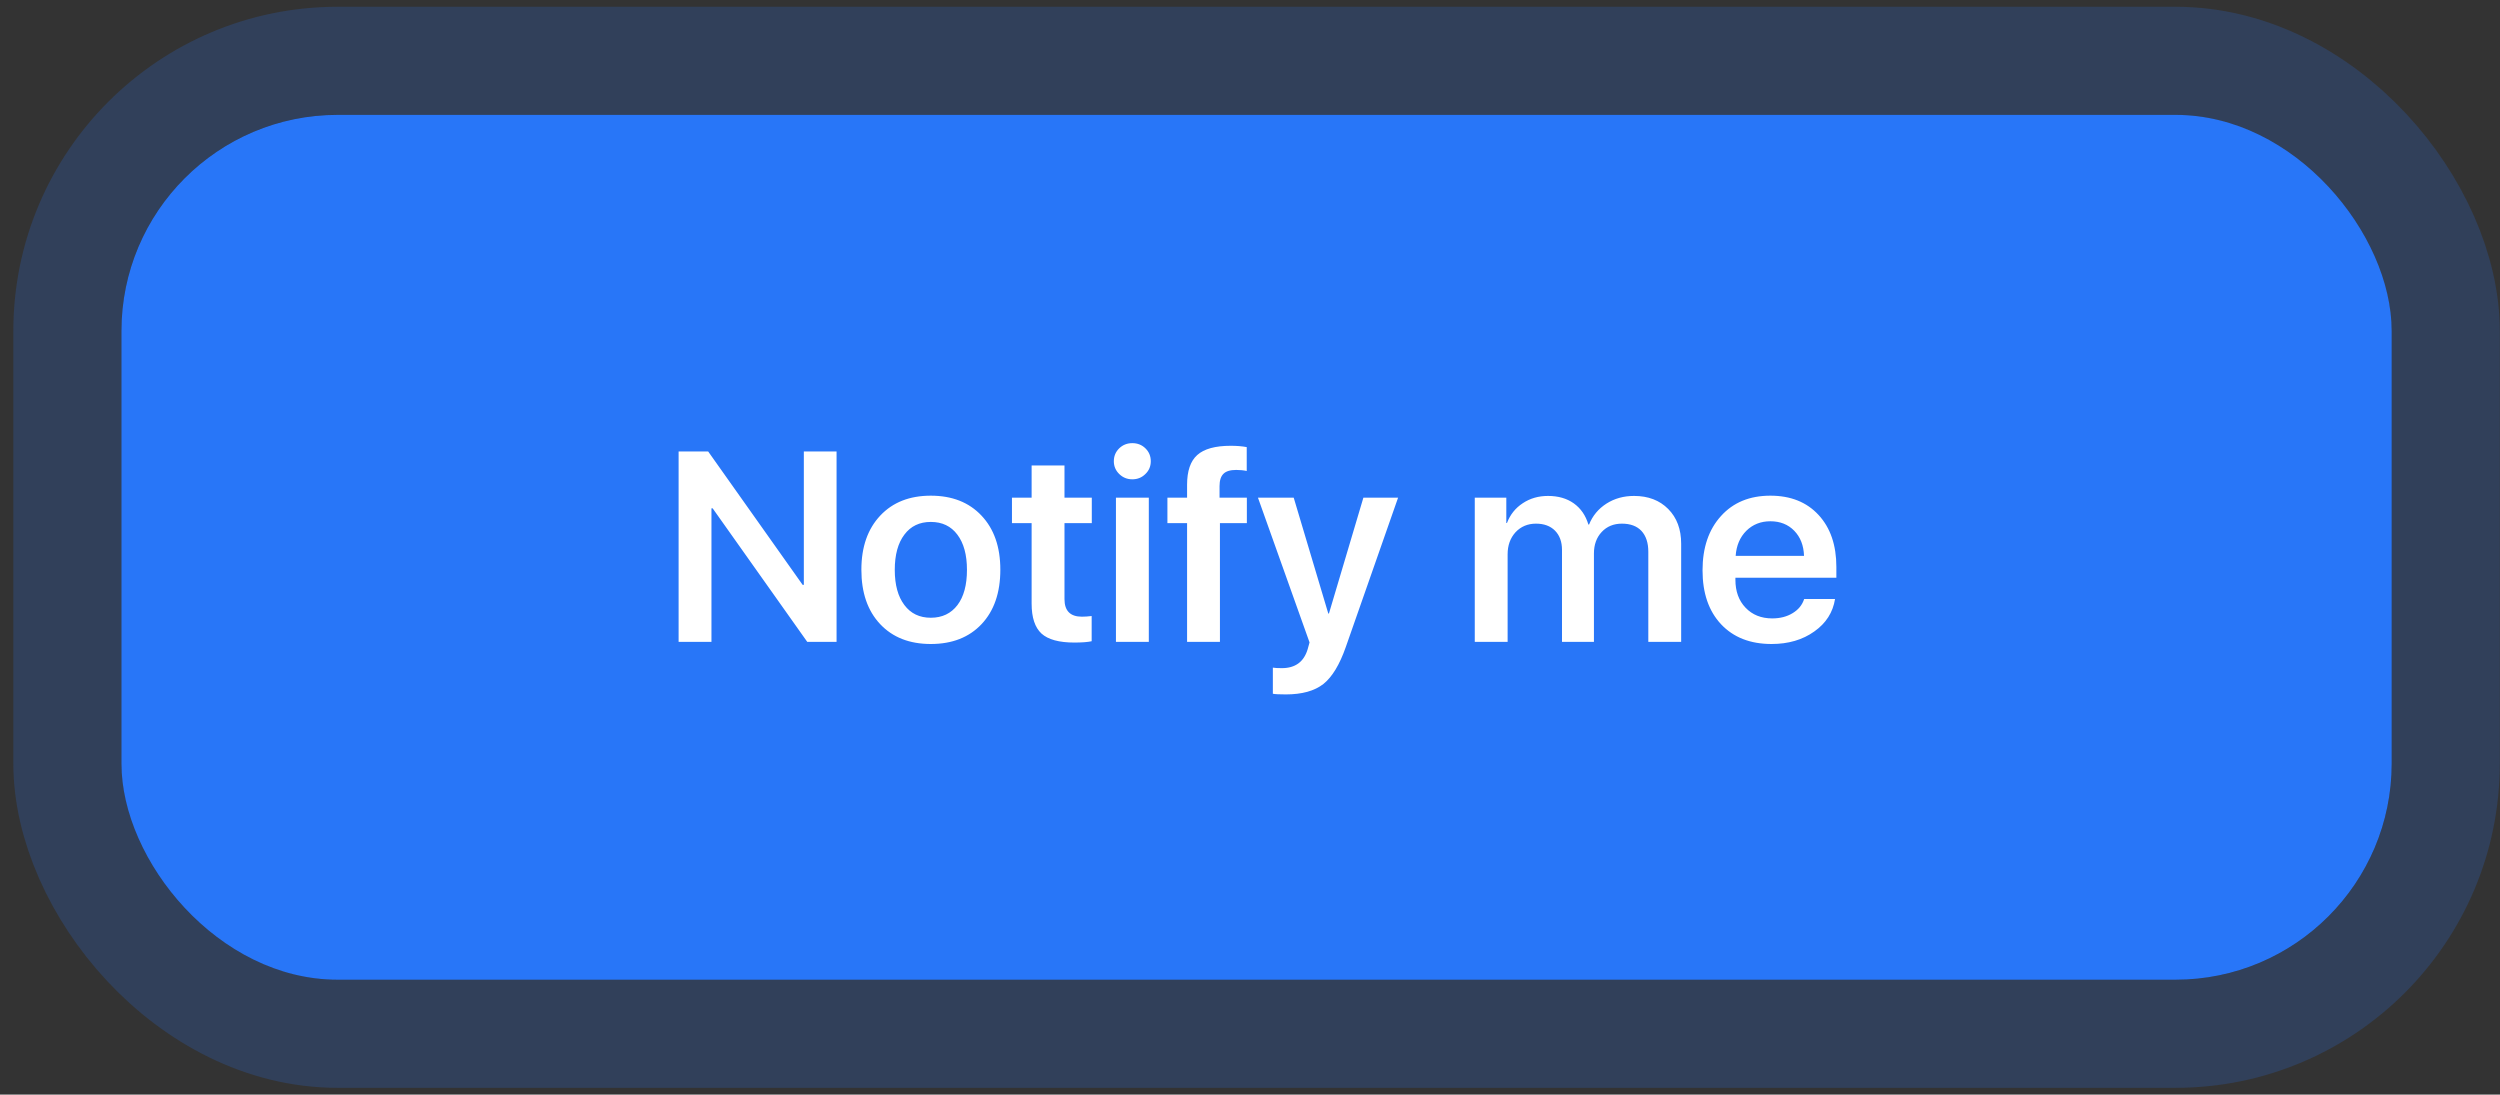 <svg width="185" height="81" viewBox="0 0 185 81" fill="none" xmlns="http://www.w3.org/2000/svg">
    <rect x="0" y="0" width="185" height="81" fill="#333333" stroke="none"/>
    <rect x="8.986" y="8.5" width="168" height="64" rx="16" fill="#2876F8"/>
    <path d="M50.217 47.5V33.408H52.404L59.397 43.281H59.484V33.408H61.906V47.5H59.738L52.736 37.617H52.648V47.5H50.217ZM68.879 47.656C67.303 47.656 66.053 47.165 65.129 46.182C64.204 45.199 63.742 43.857 63.742 42.158C63.742 40.478 64.208 39.144 65.139 38.154C66.063 37.171 67.31 36.68 68.879 36.68C70.454 36.68 71.704 37.171 72.629 38.154C73.56 39.137 74.025 40.472 74.025 42.158C74.025 43.857 73.563 45.199 72.639 46.182C71.714 47.165 70.461 47.656 68.879 47.656ZM68.879 45.713C69.719 45.713 70.376 45.4 70.852 44.775C71.32 44.157 71.555 43.288 71.555 42.168C71.555 41.055 71.317 40.185 70.842 39.56C70.373 38.935 69.719 38.623 68.879 38.623C68.046 38.623 67.394 38.935 66.926 39.56C66.451 40.185 66.213 41.055 66.213 42.168C66.213 43.281 66.451 44.15 66.926 44.775C67.394 45.4 68.046 45.713 68.879 45.713ZM78.772 34.443V36.826H80.793V38.711H78.772V44.336C78.772 45.202 79.201 45.635 80.061 45.635C80.282 45.635 80.523 45.618 80.783 45.586V47.451C80.49 47.516 80.064 47.549 79.504 47.549C78.371 47.549 77.561 47.328 77.072 46.885C76.584 46.435 76.34 45.697 76.34 44.668V38.711H74.885V36.826H76.34V34.443H78.772ZM82.58 36.826H85.012V47.5H82.58V36.826ZM83.791 35.469C83.413 35.469 83.091 35.339 82.824 35.078C82.557 34.818 82.424 34.502 82.424 34.131C82.424 33.753 82.557 33.434 82.824 33.174C83.091 32.92 83.413 32.793 83.791 32.793C84.175 32.793 84.497 32.92 84.758 33.174C85.025 33.434 85.158 33.753 85.158 34.131C85.158 34.508 85.025 34.824 84.758 35.078C84.497 35.339 84.175 35.469 83.791 35.469ZM87.844 38.711H86.389V36.826H87.844V35.869C87.844 34.853 88.094 34.121 88.596 33.672C89.103 33.216 89.93 32.988 91.076 32.988C91.519 32.988 91.913 33.021 92.258 33.086V34.853C92.03 34.801 91.769 34.775 91.477 34.775C91.04 34.775 90.728 34.87 90.539 35.059C90.344 35.247 90.246 35.553 90.246 35.977V36.826H92.268V38.711H90.275V47.5H87.844V38.711ZM95.148 51.387C94.673 51.387 94.354 51.37 94.191 51.338V49.404C94.315 49.43 94.537 49.443 94.856 49.443C95.852 49.443 96.49 48.975 96.769 48.037L96.906 47.539L93.088 36.826H95.734L98.293 45.4H98.342L100.891 36.826H103.459L99.592 47.871C99.136 49.18 98.583 50.094 97.932 50.615C97.274 51.13 96.346 51.387 95.148 51.387ZM109.133 36.826H111.467V38.701H111.516C111.75 38.083 112.141 37.594 112.688 37.236C113.228 36.878 113.85 36.699 114.553 36.699C115.308 36.699 115.943 36.882 116.457 37.246C116.978 37.617 117.339 38.141 117.541 38.818H117.59C117.85 38.167 118.28 37.65 118.879 37.266C119.471 36.888 120.152 36.699 120.92 36.699C121.968 36.699 122.811 37.022 123.449 37.666C124.087 38.31 124.406 39.167 124.406 40.234V47.5H121.975V40.83C121.975 40.166 121.805 39.652 121.467 39.287C121.128 38.929 120.646 38.75 120.021 38.75C119.41 38.75 118.911 38.955 118.527 39.365C118.143 39.775 117.951 40.306 117.951 40.957V47.5H115.588V40.693C115.588 40.094 115.415 39.619 115.07 39.268C114.725 38.922 114.257 38.75 113.664 38.75C113.052 38.75 112.548 38.962 112.15 39.385C111.76 39.815 111.564 40.358 111.564 41.016V47.5H109.133V36.826ZM131.008 38.574C130.298 38.574 129.706 38.809 129.23 39.277C128.755 39.753 128.492 40.371 128.439 41.133H133.498C133.472 40.365 133.231 39.746 132.775 39.277C132.32 38.809 131.73 38.574 131.008 38.574ZM135.793 44.326C135.637 45.316 135.126 46.117 134.26 46.728C133.394 47.347 132.339 47.656 131.096 47.656C129.52 47.656 128.273 47.168 127.355 46.191C126.444 45.215 125.988 43.887 125.988 42.207C125.988 40.527 126.444 39.186 127.355 38.184C128.26 37.181 129.478 36.68 131.008 36.68C132.505 36.68 133.693 37.155 134.572 38.105C135.451 39.056 135.891 40.339 135.891 41.953V42.754H128.42V42.9C128.42 43.76 128.671 44.45 129.172 44.971C129.673 45.498 130.331 45.762 131.145 45.762C131.73 45.762 132.235 45.632 132.658 45.371C133.081 45.117 133.365 44.769 133.508 44.326H135.793Z" fill="white"/>
    <rect x="4.986" y="4.5" width="176" height="72" rx="20" stroke="#2876F8" stroke-opacity="0.2" stroke-width="8"/>
</svg>
